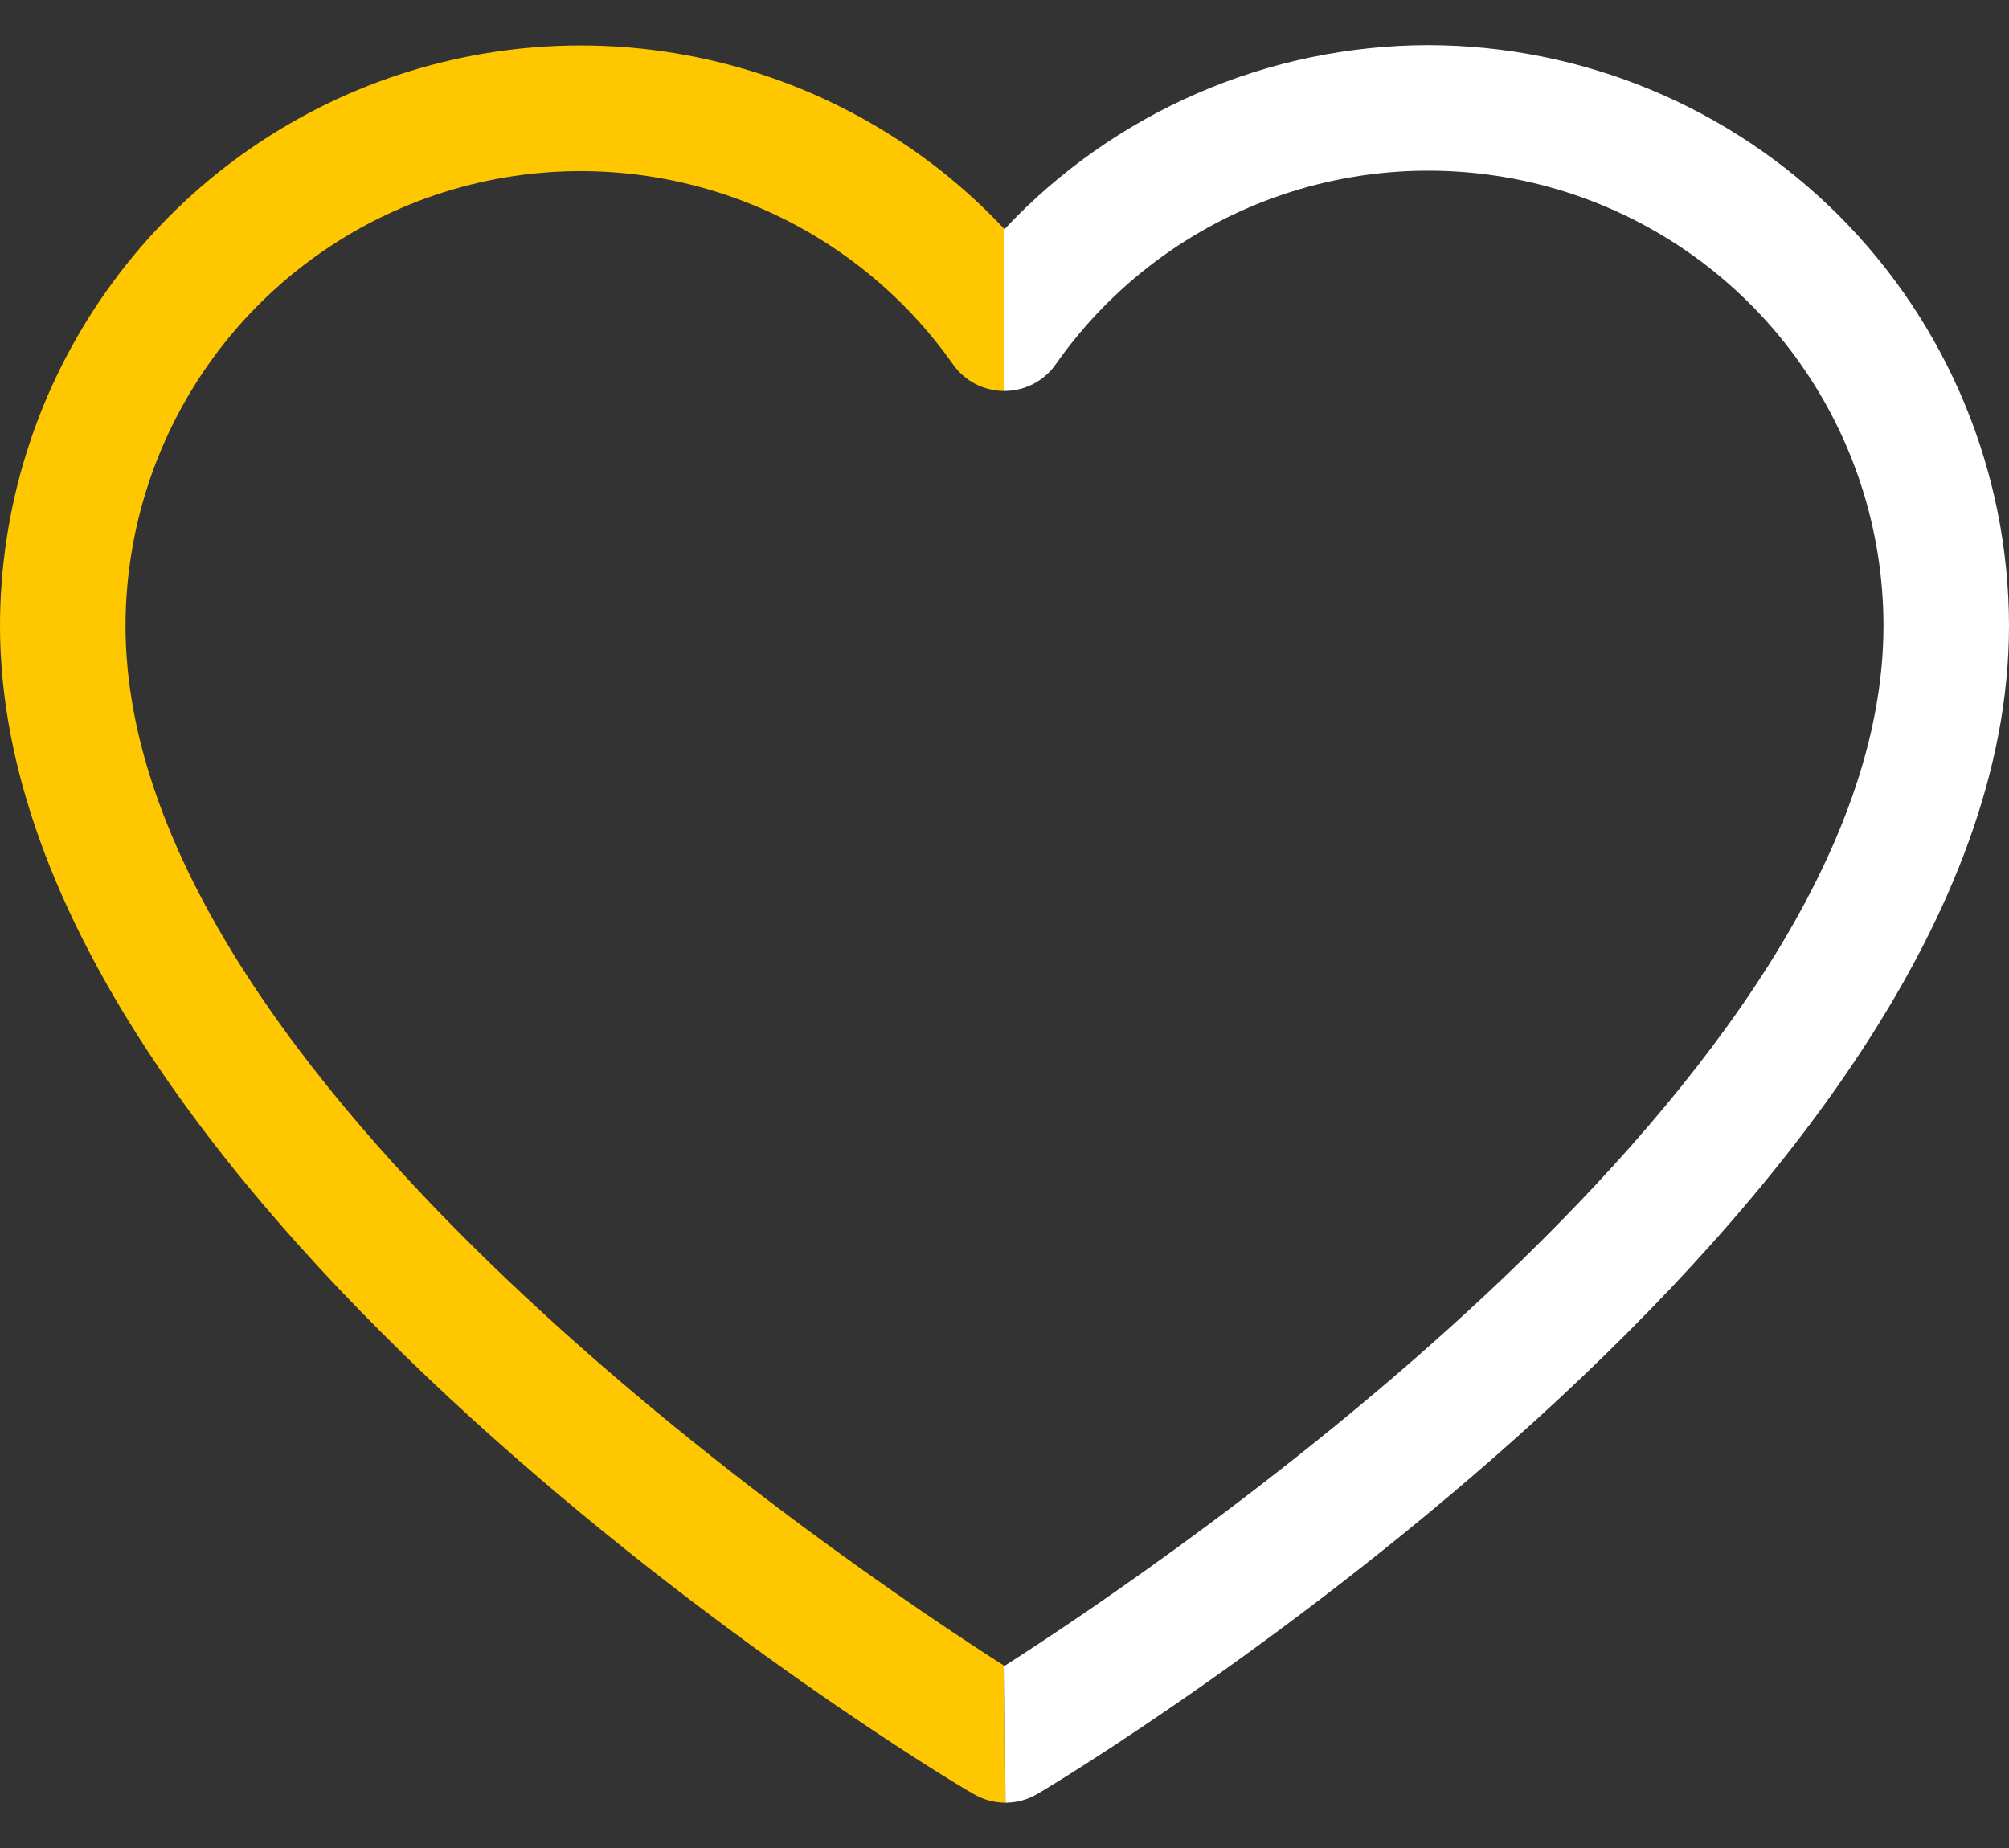 <svg width="25" height="23" viewBox="0 0 25 23" fill="none" xmlns="http://www.w3.org/2000/svg">
<rect x="0" y="0" width="25" height="23" fill="#333333" stroke="none"/>
<path fill-rule="evenodd" clip-rule="evenodd" d="M14.9 1.161C15.807 0.767 16.785 0.564 17.773 0.562C19.689 0.565 21.526 1.327 22.881 2.681C24.236 4.036 24.998 5.873 25 7.789C25 14.984 13.395 22.047 12.914 22.324C12.793 22.397 12.653 22.436 12.512 22.436L12.5 20.734C14.52 19.441 23.438 13.418 23.438 7.789C23.438 6.585 23.054 5.412 22.342 4.441C21.631 3.469 20.628 2.75 19.48 2.387C18.331 2.025 17.097 2.037 15.957 2.423C14.816 2.81 13.828 3.549 13.137 4.535C13.065 4.638 12.969 4.721 12.858 4.779C12.747 4.836 12.623 4.866 12.498 4.866L12.5 2.852C13.176 2.13 13.993 1.555 14.9 1.161Z" fill="white"/>
<path d="M12.5 2.852C11.509 1.794 10.223 1.059 8.81 0.742C7.396 0.424 5.919 0.539 4.572 1.071C3.224 1.604 2.067 2.529 1.252 3.727C0.437 4.925 0.001 6.34 0 7.789C0 14.984 11.605 22.047 12.109 22.324C12.231 22.397 12.37 22.436 12.512 22.436L12.5 20.734C10.48 19.445 1.562 13.422 1.562 7.789C1.563 6.586 1.948 5.414 2.659 4.444C3.371 3.474 4.373 2.756 5.52 2.393C6.667 2.03 7.9 2.043 9.04 2.428C10.18 2.813 11.167 3.551 11.859 4.535C11.931 4.638 12.027 4.721 12.138 4.779C12.249 4.836 12.373 4.866 12.498 4.866L12.5 2.852Z" fill="#FFC700"/>
</svg>
